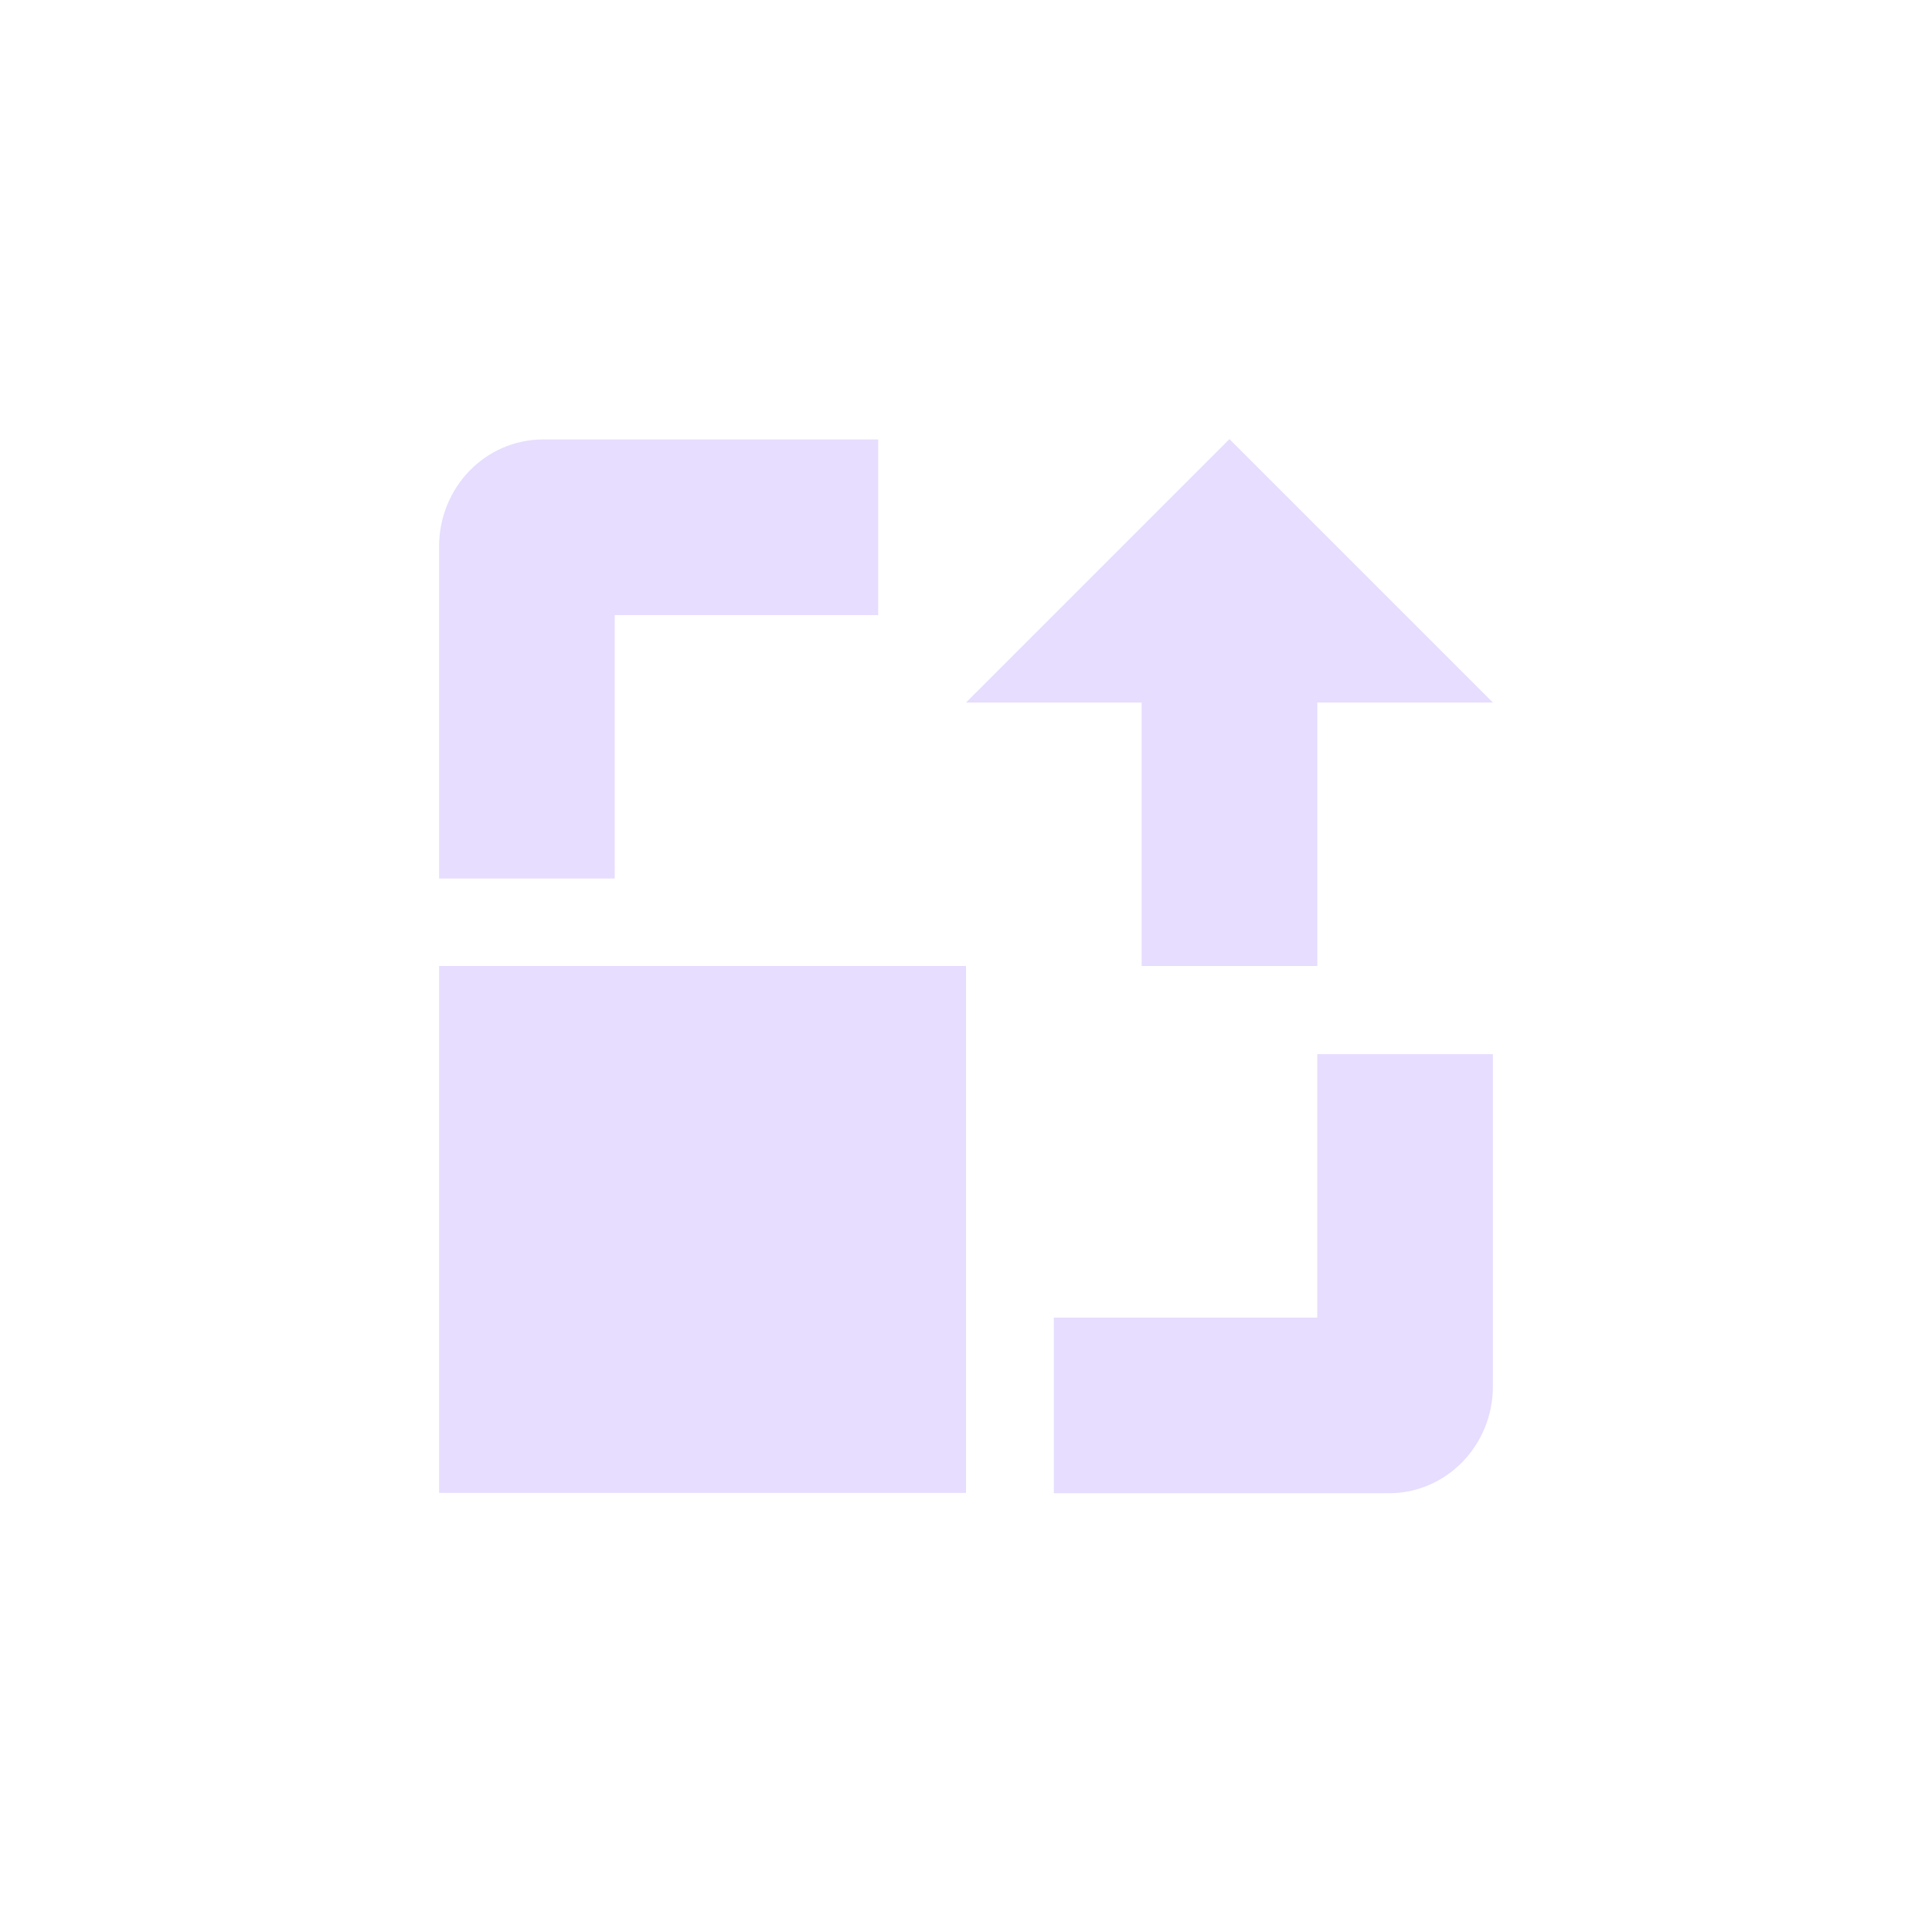 <svg height="22" viewBox="0 0 22 22" width="22" xmlns="http://www.w3.org/2000/svg">
  <path d="m11 2-3 3h2v3h2v-3h2zm-7.812.004c-.663 0-1.188.549-1.188 1.219v3.781h2v-3h3v-2zm-1.188 5.996v6h6v-6zm10 1.004v3h-3v2h3.812c.663 0 1.188-.549 1.188-1.219v-3.781z" fill="#e6ddff" transform="translate(3 3)"/>
</svg>
